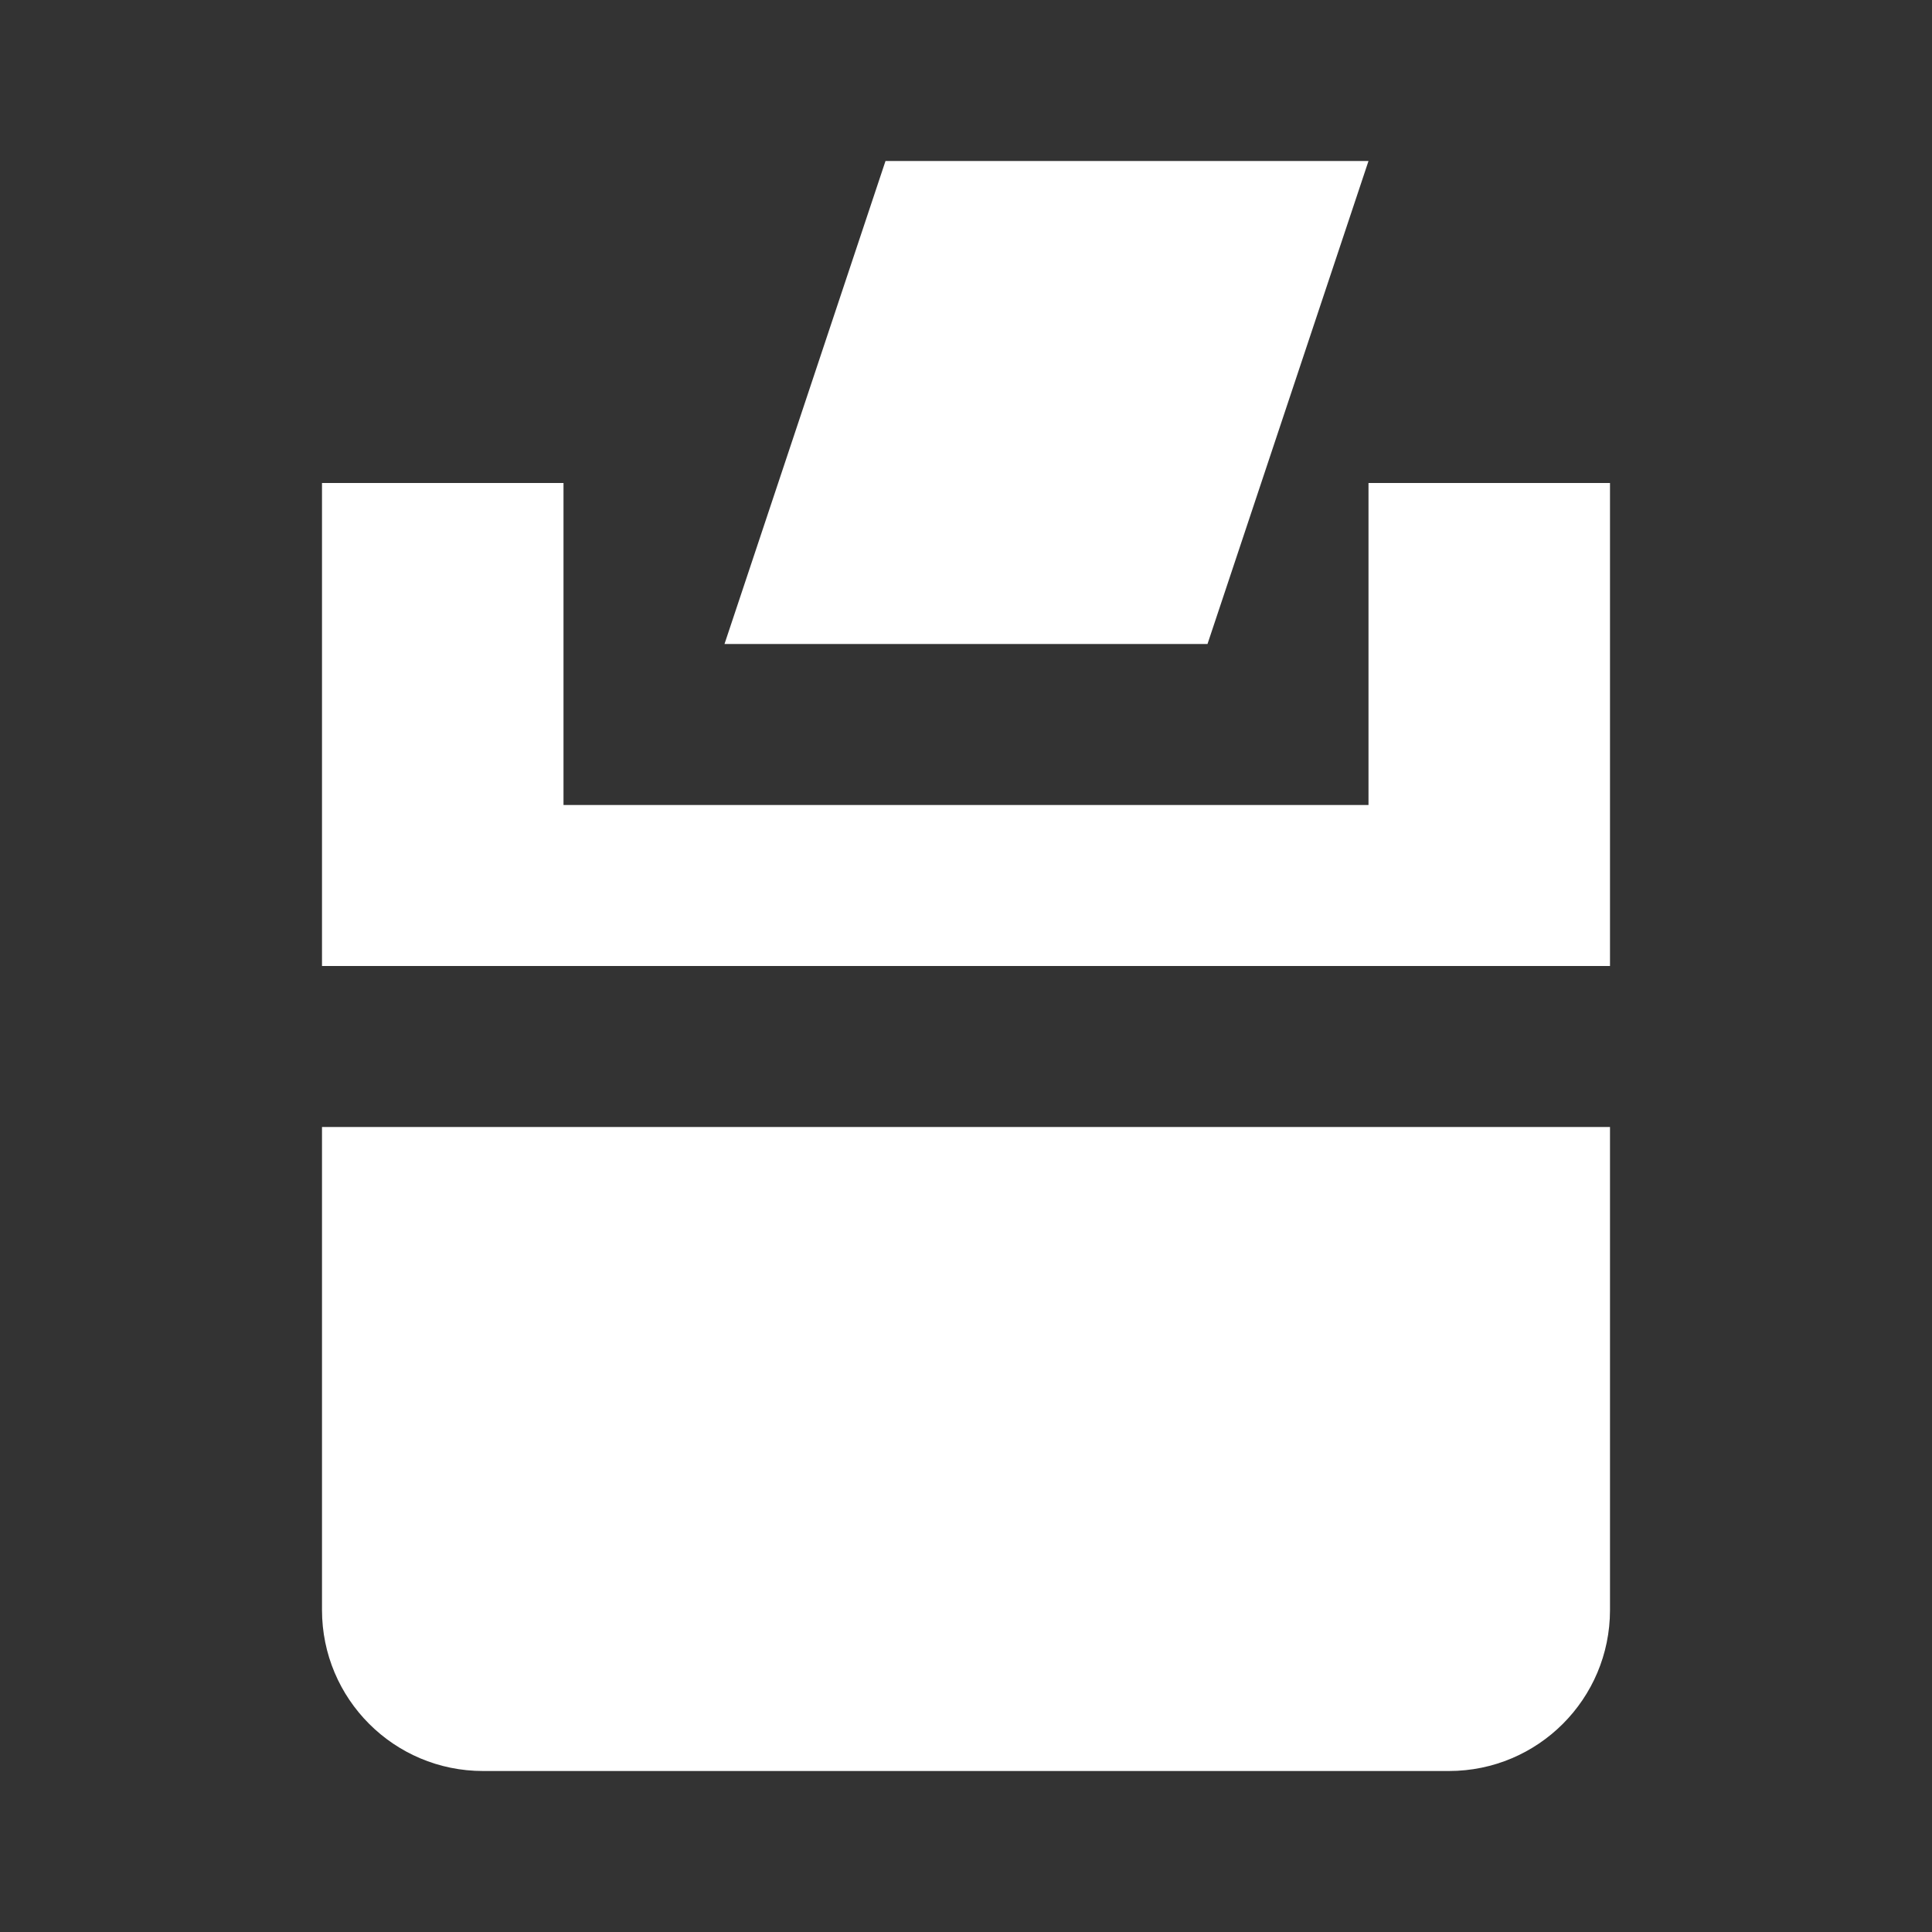 <svg viewBox="0 0 24 24" fill="none" xmlns="http://www.w3.org/2000/svg">
<rect x="0" y="0" width="24" height="24" fill="#333333" stroke="none"/>
<path d="M17 2H11L9 8H15L17 2Z" fill="white" />
<path d="M20 6H17V10H7V6H4V12H20V6ZM20 14H4V20C4 21.105 4.895 22 6 22H18C19.105 22 20 21.105 20 20V14Z" fill="white" />
</svg>
